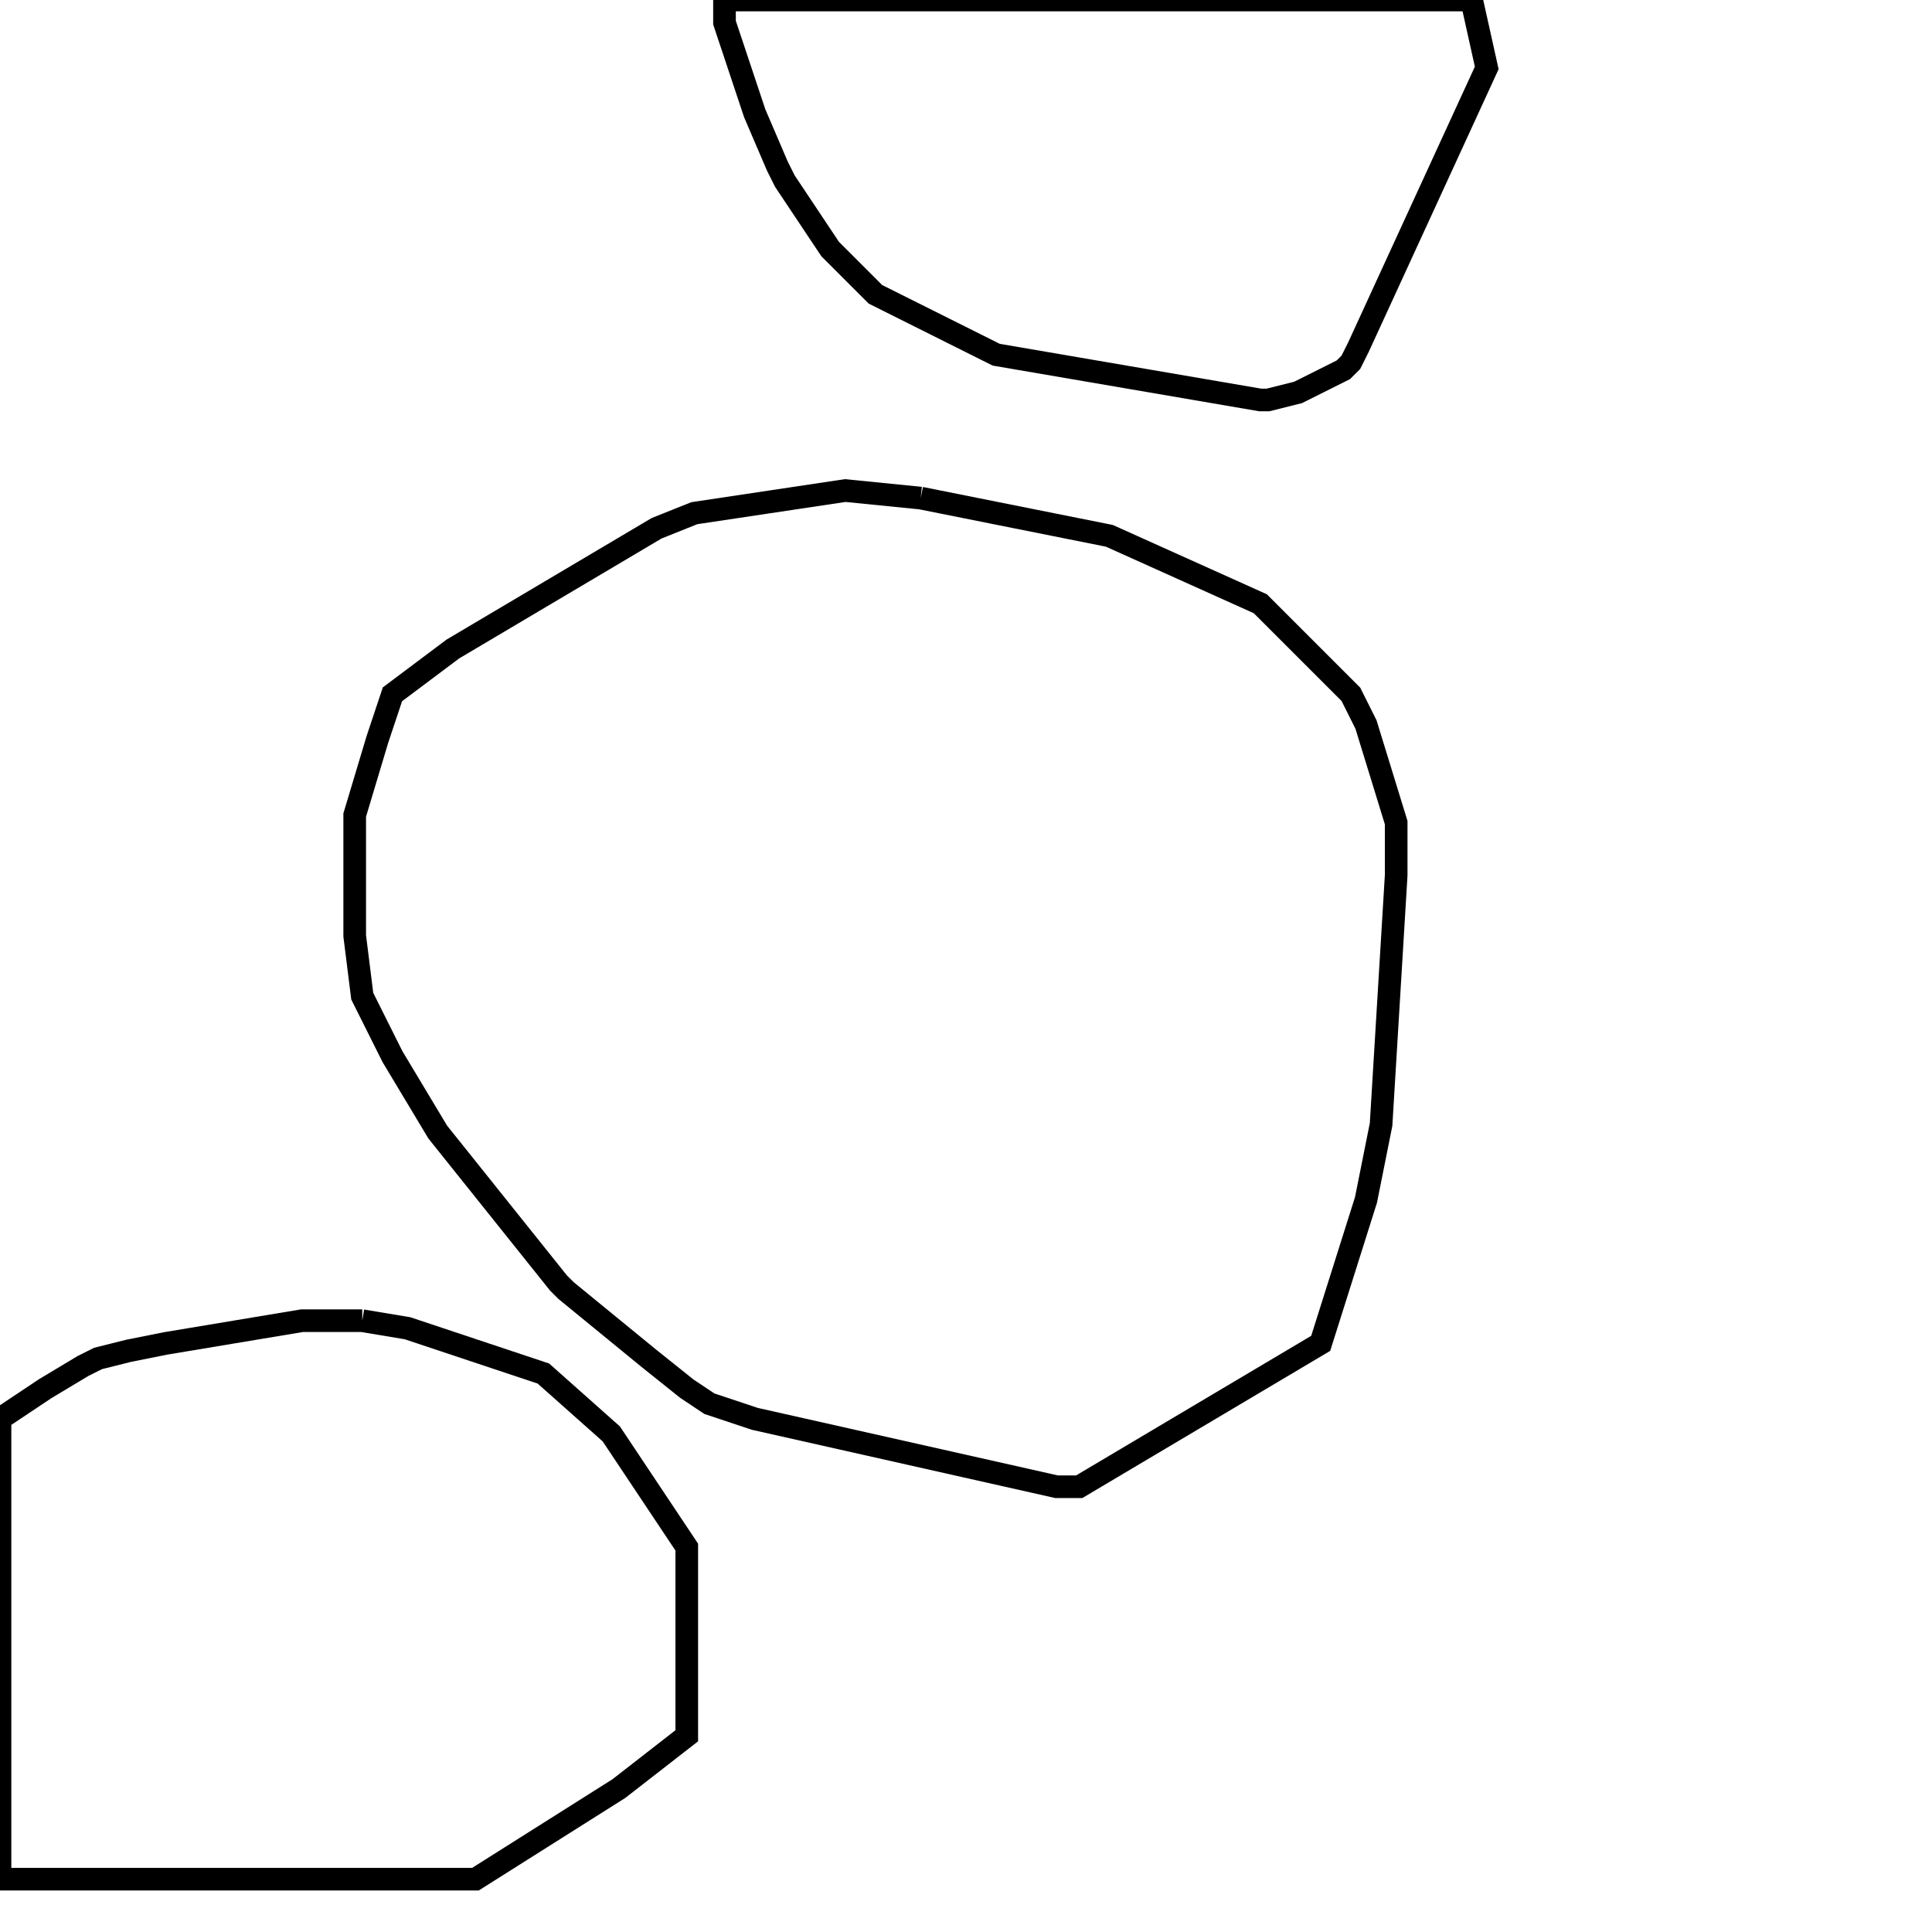 <svg width="256" height="256" xmlns="http://www.w3.org/2000/svg" fill-opacity="0" stroke="black" stroke-width="3" ><path d="M122 66 147 71 167 80 179 92 181 96 185 109 185 116 183 149 181 159 175 178 143 197 140 197 100 188 94 186 91 184 86 180 75 171 74 170 58 150 52 140 48 132 47 124 47 108 50 98 52 92 60 86 87 70 92 68 112 65 122 66 "/><path d="M48 175 54 176 72 182 81 190 91 205 91 230 82 237 63 249 0 249 0 188 6 184 11 181 13 180 17 179 22 178 40 175 48 175 "/><path d="M195 0 197 9 180 46 179 48 178 49 172 52 168 53 167 53 132 47 116 39 110 33 104 24 103 22 100 15 96 3 96 0 195 0 "/></svg>